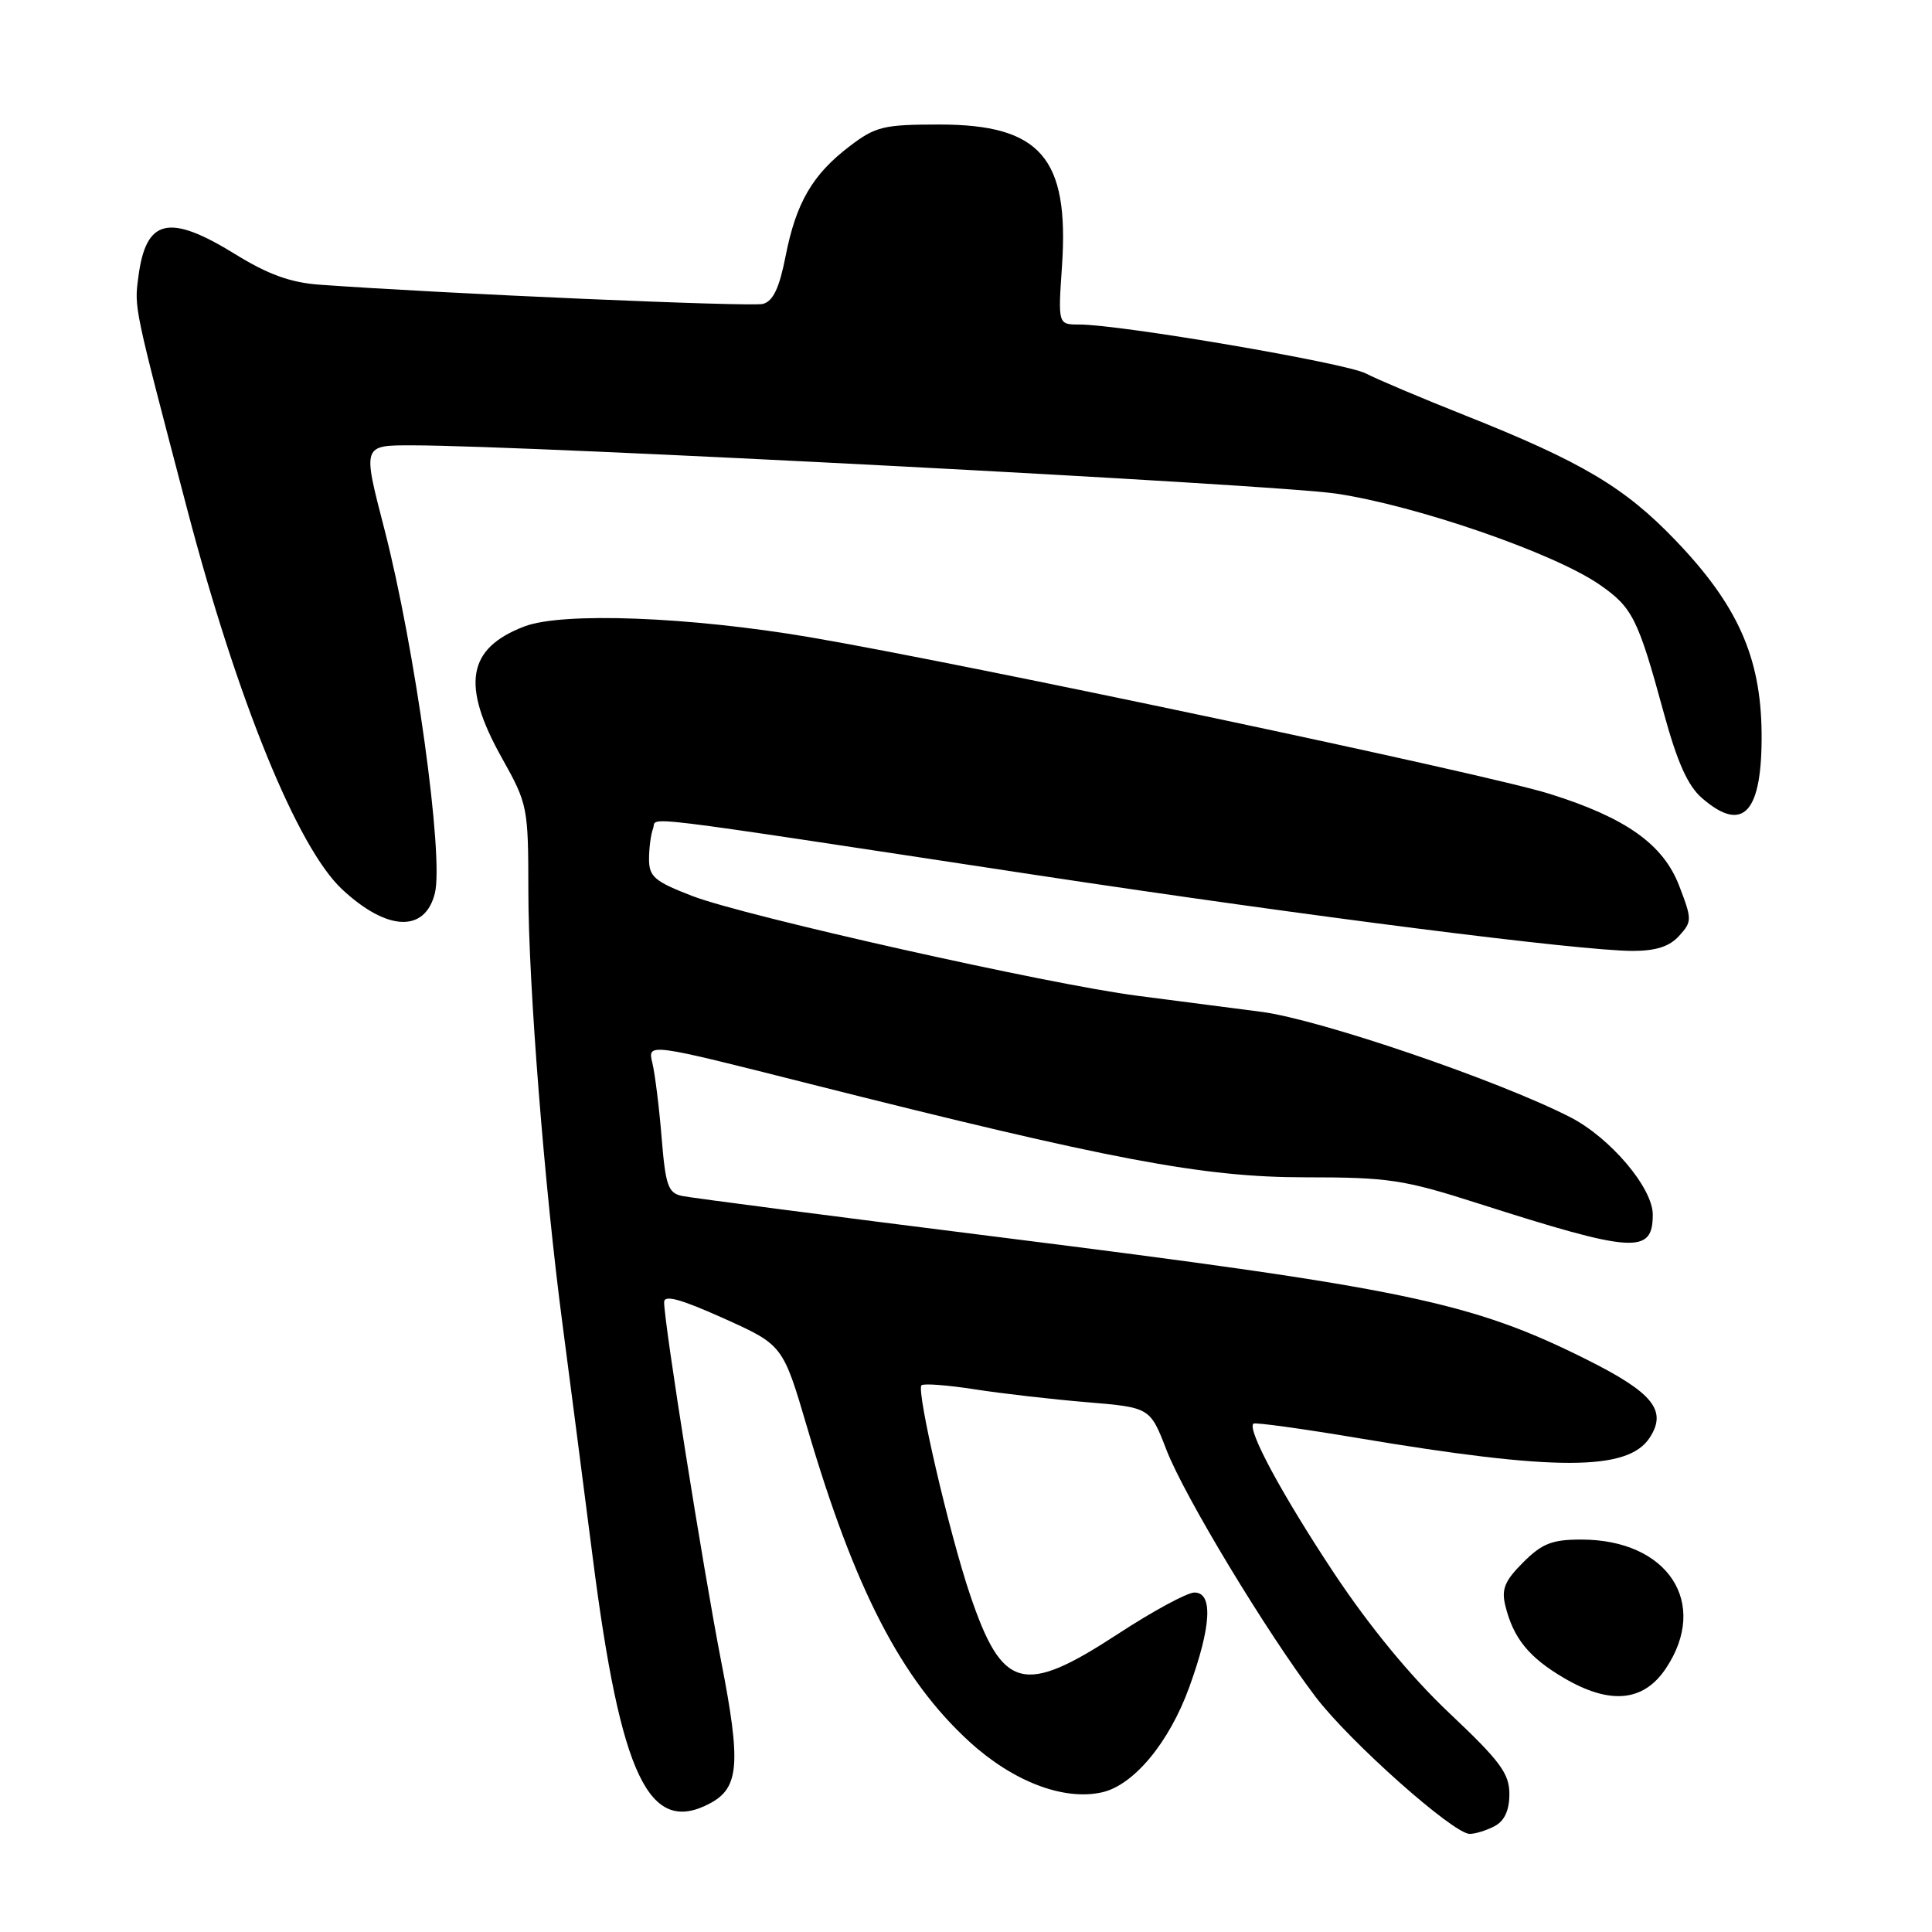 <?xml version="1.0" encoding="UTF-8" standalone="no"?>
<!DOCTYPE svg PUBLIC "-//W3C//DTD SVG 1.1//EN" "http://www.w3.org/Graphics/SVG/1.1/DTD/svg11.dtd" >
<svg xmlns="http://www.w3.org/2000/svg" xmlns:xlink="http://www.w3.org/1999/xlink" version="1.1" viewBox="0 0 256 256">
 <g >
 <path fill="currentColor"
d=" M 198.07 241.96 C 199.36 241.27 200.00 239.87 200.00 237.72 C 200.00 234.99 198.78 233.35 192.05 227.00 C 186.94 222.17 181.51 215.58 176.80 208.50 C 169.88 198.06 165.20 189.39 166.09 188.64 C 166.32 188.45 172.57 189.31 180.00 190.56 C 206.11 194.94 215.69 194.93 218.58 190.52 C 220.95 186.90 219.05 184.55 210.21 180.13 C 194.97 172.52 186.16 170.68 132.66 163.96 C 110.57 161.19 91.55 158.72 90.38 158.47 C 88.53 158.08 88.19 157.11 87.67 150.76 C 87.35 146.77 86.79 142.30 86.44 140.84 C 85.80 138.18 85.80 138.18 107.15 143.58 C 147.19 153.69 159.42 156.00 172.94 156.00 C 183.97 156.00 185.99 156.30 195.77 159.43 C 216.51 166.06 219.00 166.22 219.00 160.94 C 219.00 157.39 213.34 150.72 208.02 148.01 C 198.44 143.12 174.94 135.11 167.19 134.08 C 162.68 133.49 155.29 132.53 150.75 131.95 C 139.14 130.47 98.65 121.39 91.75 118.73 C 86.74 116.80 86.00 116.17 86.00 113.84 C 86.00 112.37 86.24 110.54 86.54 109.77 C 87.14 108.20 82.42 107.62 137.50 115.98 C 173.36 121.41 209.44 126.00 216.34 126.00 C 219.41 126.00 221.22 125.42 222.49 124.01 C 224.21 122.11 224.21 121.84 222.52 117.42 C 220.41 111.88 215.46 108.36 205.30 105.18 C 196.99 102.57 127.81 87.93 107.34 84.44 C 91.36 81.72 74.55 81.08 69.50 83.00 C 61.91 85.89 61.07 90.73 66.50 100.43 C 69.93 106.56 70.00 106.93 70.01 118.10 C 70.01 130.30 72.16 157.53 74.54 175.50 C 75.34 181.55 77.13 195.42 78.53 206.31 C 82.25 235.43 86.00 243.28 94.11 238.94 C 97.95 236.88 98.20 233.66 95.55 220.09 C 93.15 207.74 88.00 175.34 88.00 172.54 C 88.00 171.53 90.17 172.12 95.87 174.68 C 103.74 178.22 103.74 178.22 106.98 189.24 C 113.27 210.62 119.42 222.53 128.46 230.79 C 134.23 236.06 140.91 238.62 145.99 237.50 C 150.20 236.58 154.92 230.91 157.58 223.57 C 160.52 215.48 160.76 210.99 158.25 211.02 C 157.29 211.03 152.73 213.50 148.11 216.52 C 135.59 224.70 132.82 223.96 128.53 211.29 C 125.77 203.12 121.40 184.27 122.10 183.56 C 122.37 183.29 125.54 183.53 129.14 184.09 C 132.73 184.65 139.44 185.42 144.03 185.80 C 152.39 186.50 152.39 186.50 154.57 192.14 C 156.94 198.26 167.82 216.27 174.32 224.84 C 178.83 230.78 192.58 243.00 194.74 243.00 C 195.51 243.00 197.00 242.53 198.07 241.96 Z  M 220.72 221.10 C 226.54 212.43 221.02 204.00 209.52 204.00 C 205.65 204.00 204.33 204.52 201.82 207.03 C 199.38 209.47 198.92 210.58 199.47 212.78 C 200.52 217.06 202.58 219.61 207.21 222.33 C 213.31 225.92 217.76 225.51 220.72 221.10 Z  M 57.62 118.37 C 58.84 113.52 55.00 85.84 50.92 70.06 C 48.03 58.89 47.99 59.00 54.75 59.01 C 70.26 59.03 168.70 64.18 177.00 65.40 C 187.60 66.96 205.92 73.28 211.97 77.48 C 216.32 80.50 217.04 81.93 220.47 94.50 C 222.25 101.01 223.64 104.12 225.52 105.75 C 230.99 110.50 233.53 107.69 233.42 97.05 C 233.31 87.03 230.21 80.13 221.98 71.56 C 215.25 64.55 209.57 61.18 194.10 55.03 C 188.38 52.76 182.47 50.26 180.97 49.48 C 178.27 48.09 148.48 43.00 143.01 43.00 C 140.19 43.00 140.19 43.00 140.72 35.25 C 141.69 20.91 137.87 16.50 124.47 16.50 C 117.07 16.50 116.02 16.76 112.59 19.37 C 107.66 23.12 105.48 26.86 104.09 33.97 C 103.26 38.19 102.44 39.91 101.09 40.27 C 99.52 40.68 58.72 38.91 42.30 37.72 C 38.49 37.44 35.50 36.36 31.15 33.67 C 22.36 28.25 19.33 28.97 18.33 36.71 C 17.79 40.87 17.69 40.38 24.81 67.50 C 31.44 92.75 39.39 112.27 45.31 117.82 C 51.27 123.39 56.30 123.62 57.62 118.37 Z "/>
</g>
</svg>